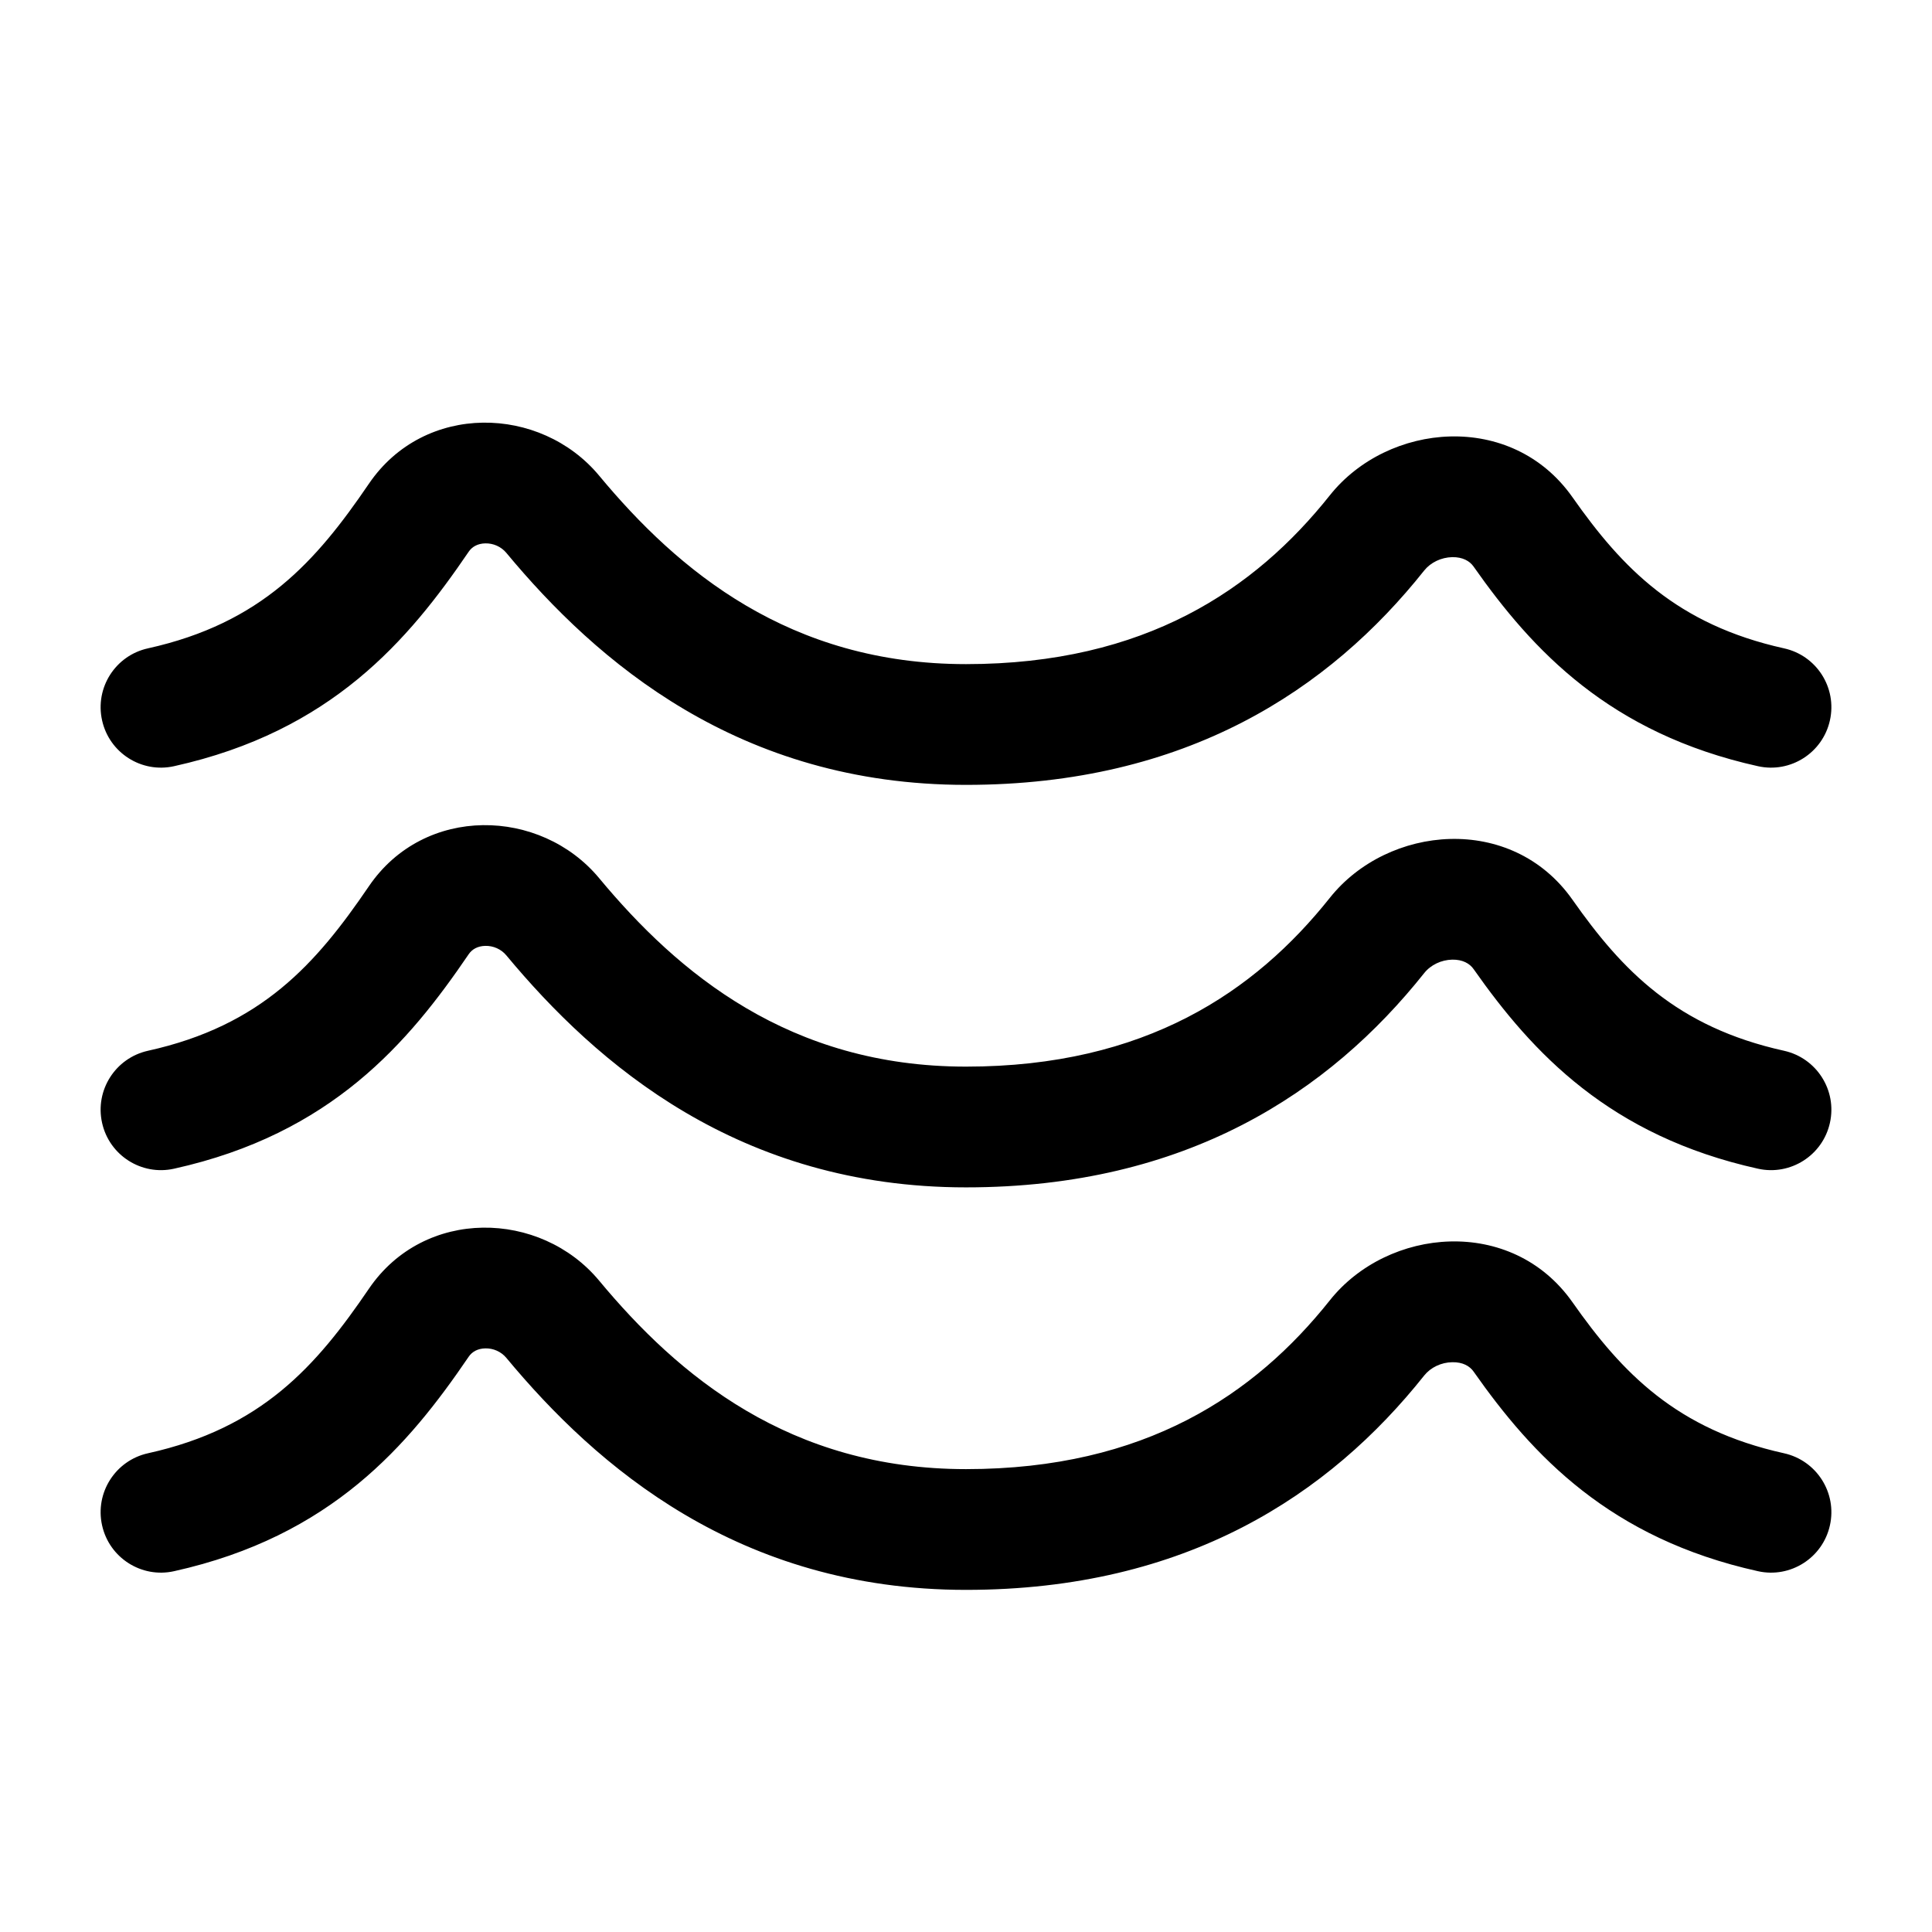 <svg width="24" height="24" viewBox="0 0 24 24" xmlns="http://www.w3.org/2000/svg">
    <path fill-rule="evenodd" clip-rule="evenodd" d="M4.582 6.01C5.272 4.995 6.715 5.033 7.443 5.909C8.425 7.092 9.81 8.25 12 8.25C14.228 8.25 15.591 7.32 16.519 6.154C17.24 5.247 18.777 5.101 19.534 6.177C20.152 7.057 20.828 7.758 22.162 8.054C22.567 8.143 22.822 8.544 22.732 8.948C22.643 9.352 22.242 9.608 21.838 9.518C19.997 9.11 19.039 8.082 18.306 7.039C18.258 6.97 18.171 6.919 18.04 6.921C17.904 6.924 17.773 6.986 17.692 7.087C16.517 8.565 14.741 9.75 12 9.75C9.177 9.75 7.411 8.218 6.29 6.868L6.867 6.389L6.29 6.868C6.224 6.789 6.127 6.748 6.029 6.75C5.933 6.752 5.864 6.792 5.822 6.854C5.076 7.951 4.118 9.085 2.162 9.518C1.758 9.608 1.357 9.352 1.268 8.948C1.178 8.544 1.433 8.143 1.838 8.054C3.25 7.741 3.926 6.974 4.582 6.01ZM4.582 11.01C5.272 9.995 6.715 10.033 7.443 10.909C8.425 12.091 9.81 13.25 12 13.25C14.228 13.25 15.591 12.32 16.519 11.154C17.24 10.247 18.777 10.101 19.534 11.177C20.152 12.057 20.828 12.758 22.162 13.053C22.567 13.143 22.822 13.544 22.732 13.948C22.643 14.352 22.242 14.608 21.838 14.518C19.997 14.11 19.039 13.082 18.306 12.039C18.258 11.97 18.171 11.919 18.04 11.921C17.904 11.924 17.773 11.986 17.692 12.088C16.517 13.565 14.741 14.75 12 14.75C9.177 14.75 7.411 13.217 6.29 11.868C6.224 11.789 6.127 11.748 6.029 11.75C5.933 11.752 5.864 11.792 5.822 11.854C5.076 12.951 4.118 14.085 2.162 14.518C1.758 14.608 1.357 14.352 1.268 13.948C1.178 13.544 1.433 13.143 1.838 13.053C3.25 12.741 3.926 11.974 4.582 11.01ZM4.582 16.01C5.272 14.995 6.715 15.033 7.443 15.909C8.425 17.091 9.81 18.25 12 18.25C14.228 18.25 15.591 17.32 16.519 16.154C17.24 15.247 18.777 15.101 19.534 16.177C20.152 17.057 20.828 17.758 22.162 18.053C22.567 18.143 22.822 18.544 22.732 18.948C22.643 19.352 22.242 19.608 21.838 19.518C19.997 19.11 19.039 18.082 18.306 17.039C18.258 16.97 18.171 16.919 18.04 16.922C17.904 16.924 17.773 16.986 17.692 17.087C16.517 18.565 14.741 19.75 12 19.75C9.177 19.75 7.411 18.218 6.29 16.868C6.224 16.789 6.127 16.748 6.029 16.75C5.933 16.752 5.864 16.792 5.822 16.854C5.076 17.951 4.118 19.084 2.162 19.518C1.758 19.608 1.357 19.352 1.268 18.948C1.178 18.544 1.433 18.143 1.838 18.053C3.25 17.741 3.926 16.974 4.582 16.01Z"/>
</svg>
